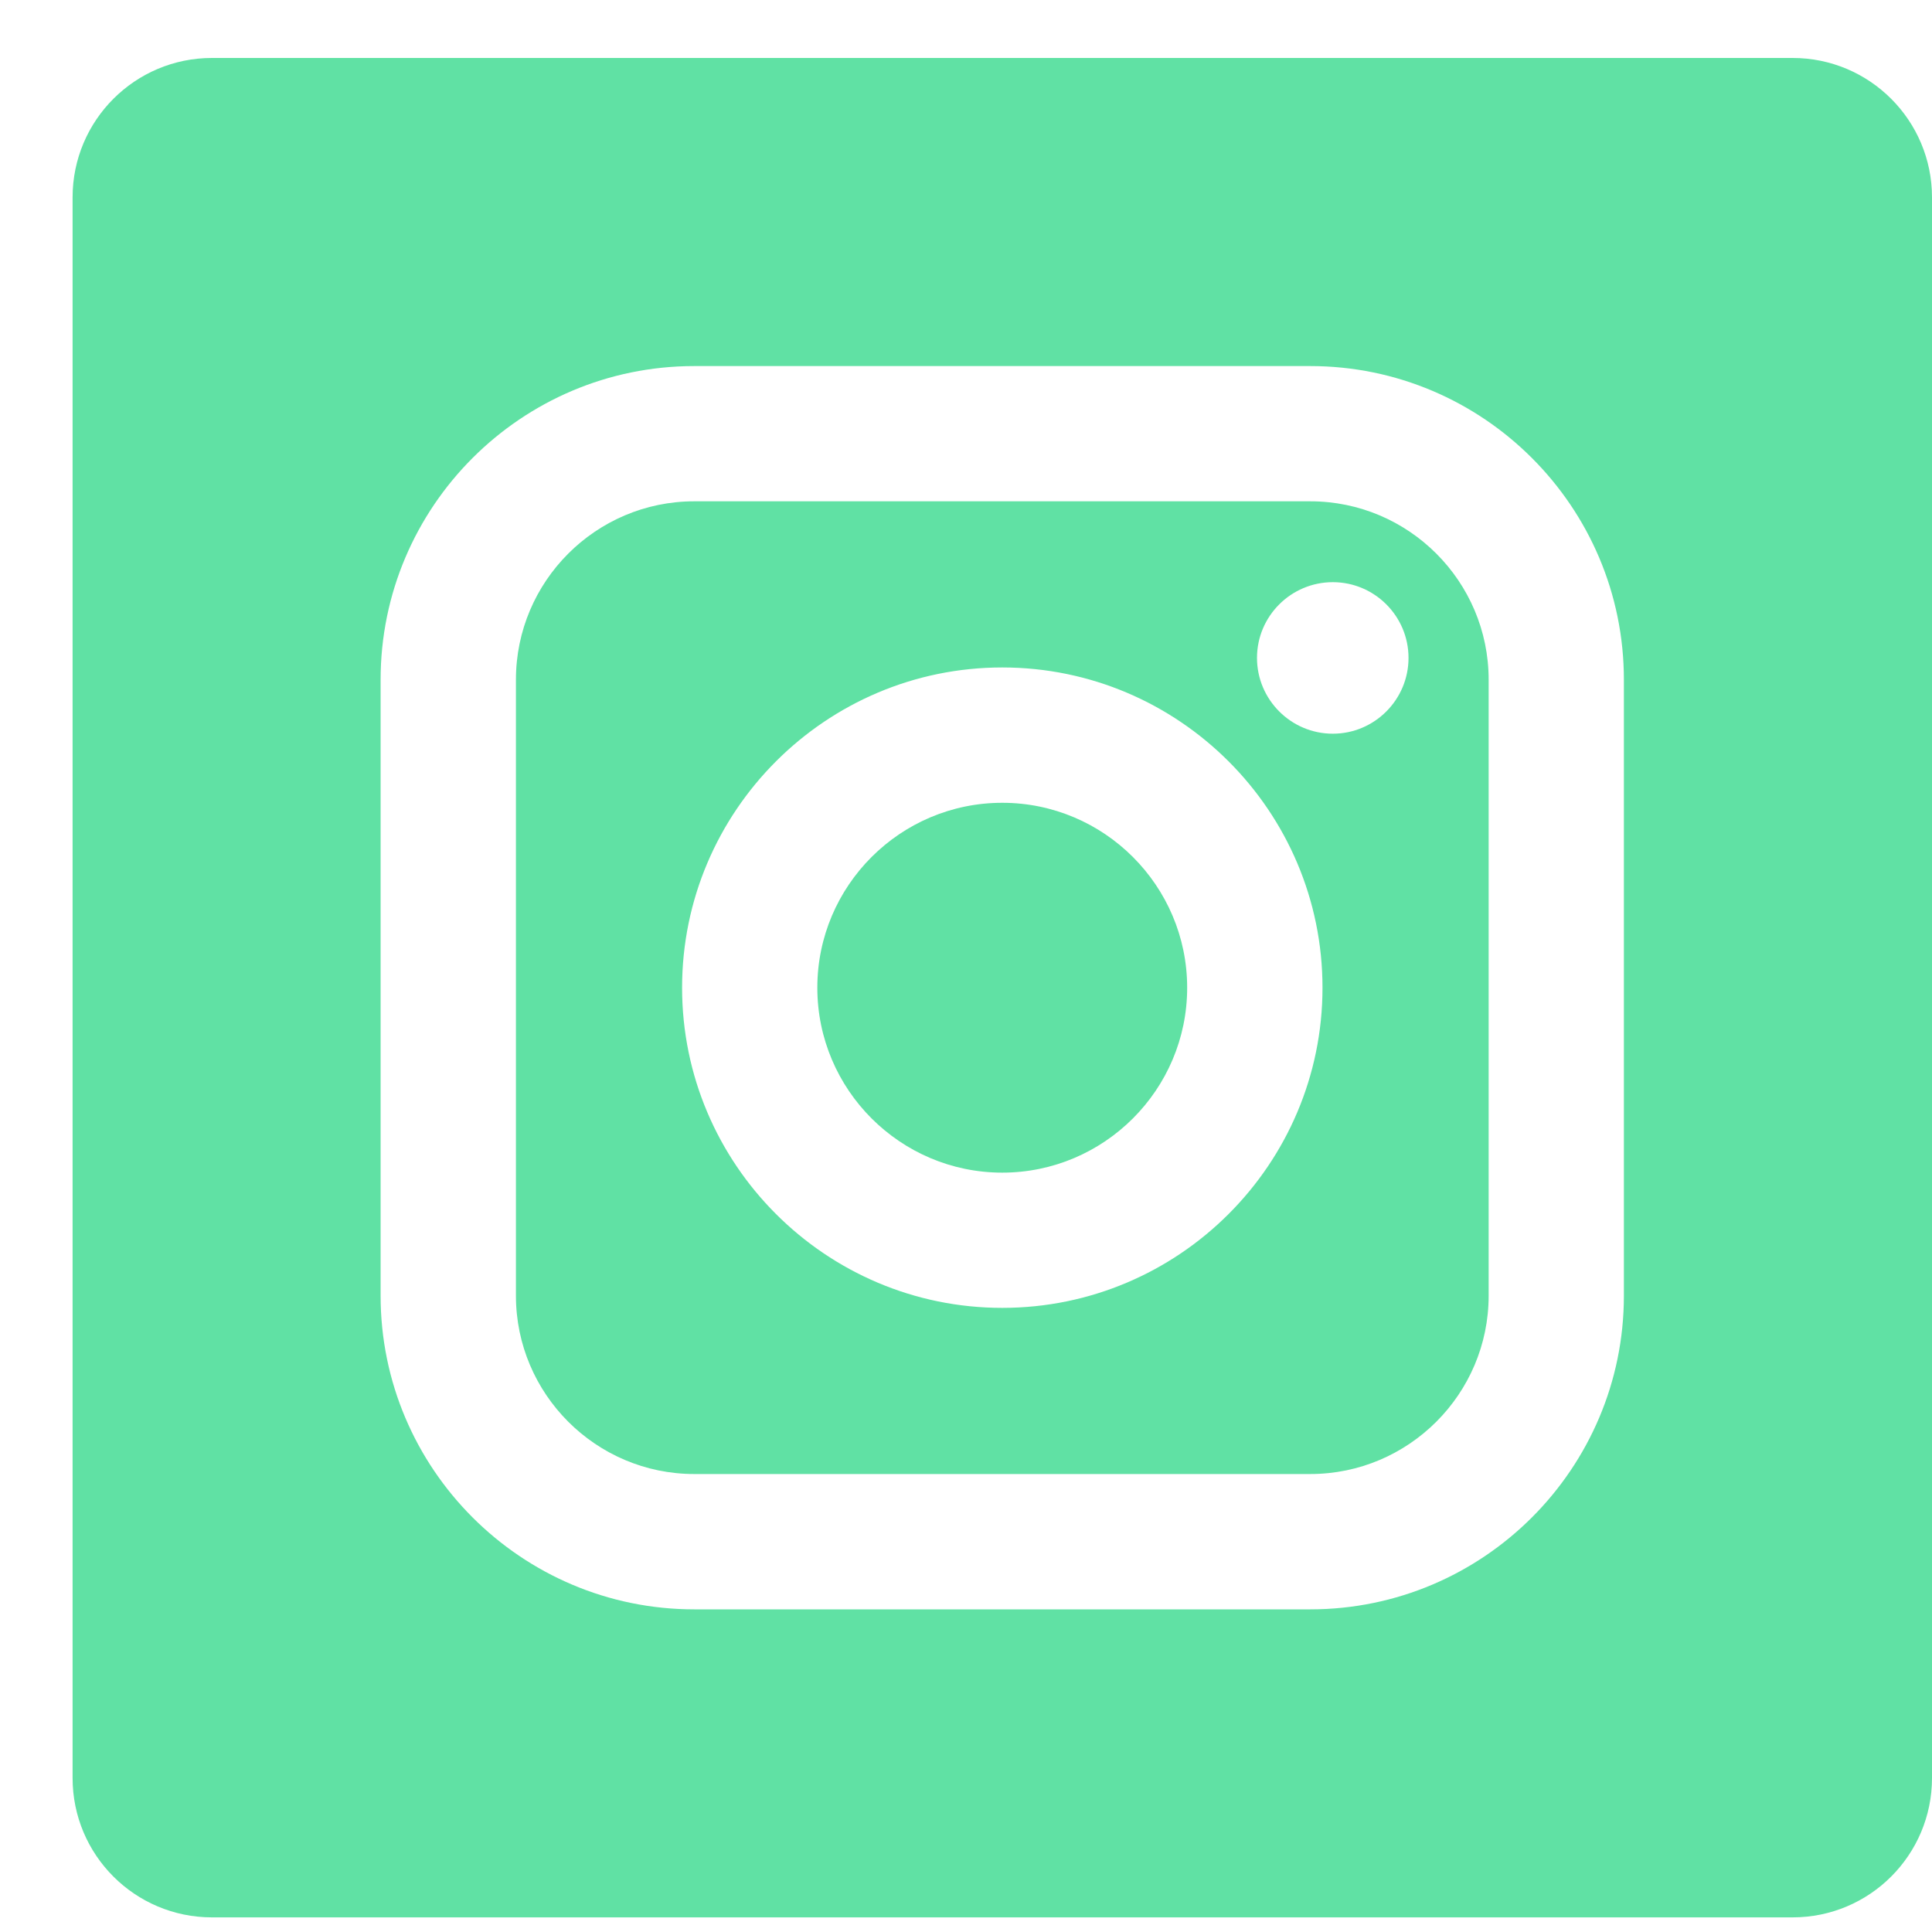 <svg width="21" height="21" viewBox="0 0 21 21" fill="none" xmlns="http://www.w3.org/2000/svg">
<path d="M10.894 8.726C9.786 8.726 8.884 9.628 8.884 10.736C8.884 11.844 9.786 12.746 10.894 12.746C12.002 12.746 12.904 11.844 12.904 10.736C12.904 9.628 12.002 8.726 10.894 8.726ZM10.894 8.726C9.786 8.726 8.884 9.628 8.884 10.736C8.884 11.844 9.786 12.746 10.894 12.746C12.002 12.746 12.904 11.844 12.904 10.736C12.904 9.628 12.002 8.726 10.894 8.726ZM14.242 5.449H7.546C6.478 5.449 5.608 6.319 5.608 7.388V14.084C5.608 15.152 6.478 16.022 7.546 16.022H14.242C15.311 16.022 16.181 15.152 16.181 14.084V7.388C16.181 6.319 15.311 5.449 14.242 5.449ZM10.894 14.216C8.975 14.216 7.414 12.655 7.414 10.736C7.414 8.817 8.975 7.255 10.894 7.255C12.814 7.255 14.375 8.817 14.375 10.736C14.375 12.655 12.814 14.216 10.894 14.216ZM14.487 7.975C14.033 7.975 13.663 7.605 13.663 7.151C13.663 6.697 14.033 6.328 14.487 6.328C14.941 6.328 15.31 6.697 15.31 7.151C15.31 7.605 14.941 7.975 14.487 7.975ZM10.894 8.726C9.786 8.726 8.884 9.628 8.884 10.736C8.884 11.844 9.786 12.746 10.894 12.746C12.002 12.746 12.904 11.844 12.904 10.736C12.904 9.628 12.002 8.726 10.894 8.726ZM14.242 5.449H7.546C6.478 5.449 5.608 6.319 5.608 7.388V14.084C5.608 15.152 6.478 16.022 7.546 16.022H14.242C15.311 16.022 16.181 15.152 16.181 14.084V7.388C16.181 6.319 15.311 5.449 14.242 5.449ZM10.894 14.216C8.975 14.216 7.414 12.655 7.414 10.736C7.414 8.817 8.975 7.255 10.894 7.255C12.814 7.255 14.375 8.817 14.375 10.736C14.375 12.655 12.814 14.216 10.894 14.216ZM14.487 7.975C14.033 7.975 13.663 7.605 13.663 7.151C13.663 6.697 14.033 6.328 14.487 6.328C14.941 6.328 15.31 6.697 15.31 7.151C15.31 7.605 14.941 7.975 14.487 7.975ZM10.894 8.726C9.786 8.726 8.884 9.628 8.884 10.736C8.884 11.844 9.786 12.746 10.894 12.746C12.002 12.746 12.904 11.844 12.904 10.736C12.904 9.628 12.002 8.726 10.894 8.726ZM2.304 0.63C1.467 0.63 0.789 1.309 0.789 2.145V19.326C0.789 20.163 1.467 20.841 2.304 20.841H19.485C20.322 20.841 21 20.163 21 19.326V2.145C21 1.309 20.322 0.63 19.485 0.63H2.304ZM17.651 14.084C17.651 15.964 16.122 17.493 14.242 17.493H7.546C5.666 17.493 4.137 15.964 4.137 14.084V7.388C4.137 5.508 5.666 3.979 7.546 3.979H14.242C16.122 3.979 17.651 5.508 17.651 7.388V14.084ZM14.242 5.449H7.546C6.478 5.449 5.608 6.319 5.608 7.388V14.084C5.608 15.152 6.478 16.022 7.546 16.022H14.242C15.311 16.022 16.181 15.152 16.181 14.084V7.388C16.181 6.319 15.311 5.449 14.242 5.449ZM10.894 14.216C8.975 14.216 7.414 12.655 7.414 10.736C7.414 8.817 8.975 7.255 10.894 7.255C12.814 7.255 14.375 8.817 14.375 10.736C14.375 12.655 12.814 14.216 10.894 14.216ZM14.487 7.975C14.033 7.975 13.663 7.605 13.663 7.151C13.663 6.697 14.033 6.328 14.487 6.328C14.941 6.328 15.31 6.697 15.31 7.151C15.31 7.605 14.941 7.975 14.487 7.975ZM10.894 8.726C9.786 8.726 8.884 9.628 8.884 10.736C8.884 11.844 9.786 12.746 10.894 12.746C12.002 12.746 12.904 11.844 12.904 10.736C12.904 9.628 12.002 8.726 10.894 8.726ZM10.894 8.726C9.786 8.726 8.884 9.628 8.884 10.736C8.884 11.844 9.786 12.746 10.894 12.746C12.002 12.746 12.904 11.844 12.904 10.736C12.904 9.628 12.002 8.726 10.894 8.726ZM10.894 8.726C9.786 8.726 8.884 9.628 8.884 10.736C8.884 11.844 9.786 12.746 10.894 12.746C12.002 12.746 12.904 11.844 12.904 10.736C12.904 9.628 12.002 8.726 10.894 8.726ZM14.242 5.449H7.546C6.478 5.449 5.608 6.319 5.608 7.388V14.084C5.608 15.152 6.478 16.022 7.546 16.022H14.242C15.311 16.022 16.181 15.152 16.181 14.084V7.388C16.181 6.319 15.311 5.449 14.242 5.449ZM10.894 14.216C8.975 14.216 7.414 12.655 7.414 10.736C7.414 8.817 8.975 7.255 10.894 7.255C12.814 7.255 14.375 8.817 14.375 10.736C14.375 12.655 12.814 14.216 10.894 14.216ZM14.487 7.975C14.033 7.975 13.663 7.605 13.663 7.151C13.663 6.697 14.033 6.328 14.487 6.328C14.941 6.328 15.31 6.697 15.31 7.151C15.31 7.605 14.941 7.975 14.487 7.975ZM10.894 8.726C9.786 8.726 8.884 9.628 8.884 10.736C8.884 11.844 9.786 12.746 10.894 12.746C12.002 12.746 12.904 11.844 12.904 10.736C12.904 9.628 12.002 8.726 10.894 8.726ZM10.894 8.726C9.786 8.726 8.884 9.628 8.884 10.736C8.884 11.844 9.786 12.746 10.894 12.746C12.002 12.746 12.904 11.844 12.904 10.736C12.904 9.628 12.002 8.726 10.894 8.726ZM10.894 8.726C9.786 8.726 8.884 9.628 8.884 10.736C8.884 11.844 9.786 12.746 10.894 12.746C12.002 12.746 12.904 11.844 12.904 10.736C12.904 9.628 12.002 8.726 10.894 8.726ZM14.242 5.449H7.546C6.478 5.449 5.608 6.319 5.608 7.388V14.084C5.608 15.152 6.478 16.022 7.546 16.022H14.242C15.311 16.022 16.181 15.152 16.181 14.084V7.388C16.181 6.319 15.311 5.449 14.242 5.449ZM10.894 14.216C8.975 14.216 7.414 12.655 7.414 10.736C7.414 8.817 8.975 7.255 10.894 7.255C12.814 7.255 14.375 8.817 14.375 10.736C14.375 12.655 12.814 14.216 10.894 14.216ZM14.487 7.975C14.033 7.975 13.663 7.605 13.663 7.151C13.663 6.697 14.033 6.328 14.487 6.328C14.941 6.328 15.31 6.697 15.31 7.151C15.31 7.605 14.941 7.975 14.487 7.975ZM10.894 8.726C9.786 8.726 8.884 9.628 8.884 10.736C8.884 11.844 9.786 12.746 10.894 12.746C12.002 12.746 12.904 11.844 12.904 10.736C12.904 9.628 12.002 8.726 10.894 8.726Z" fill="#60E1A4"/>
</svg>
